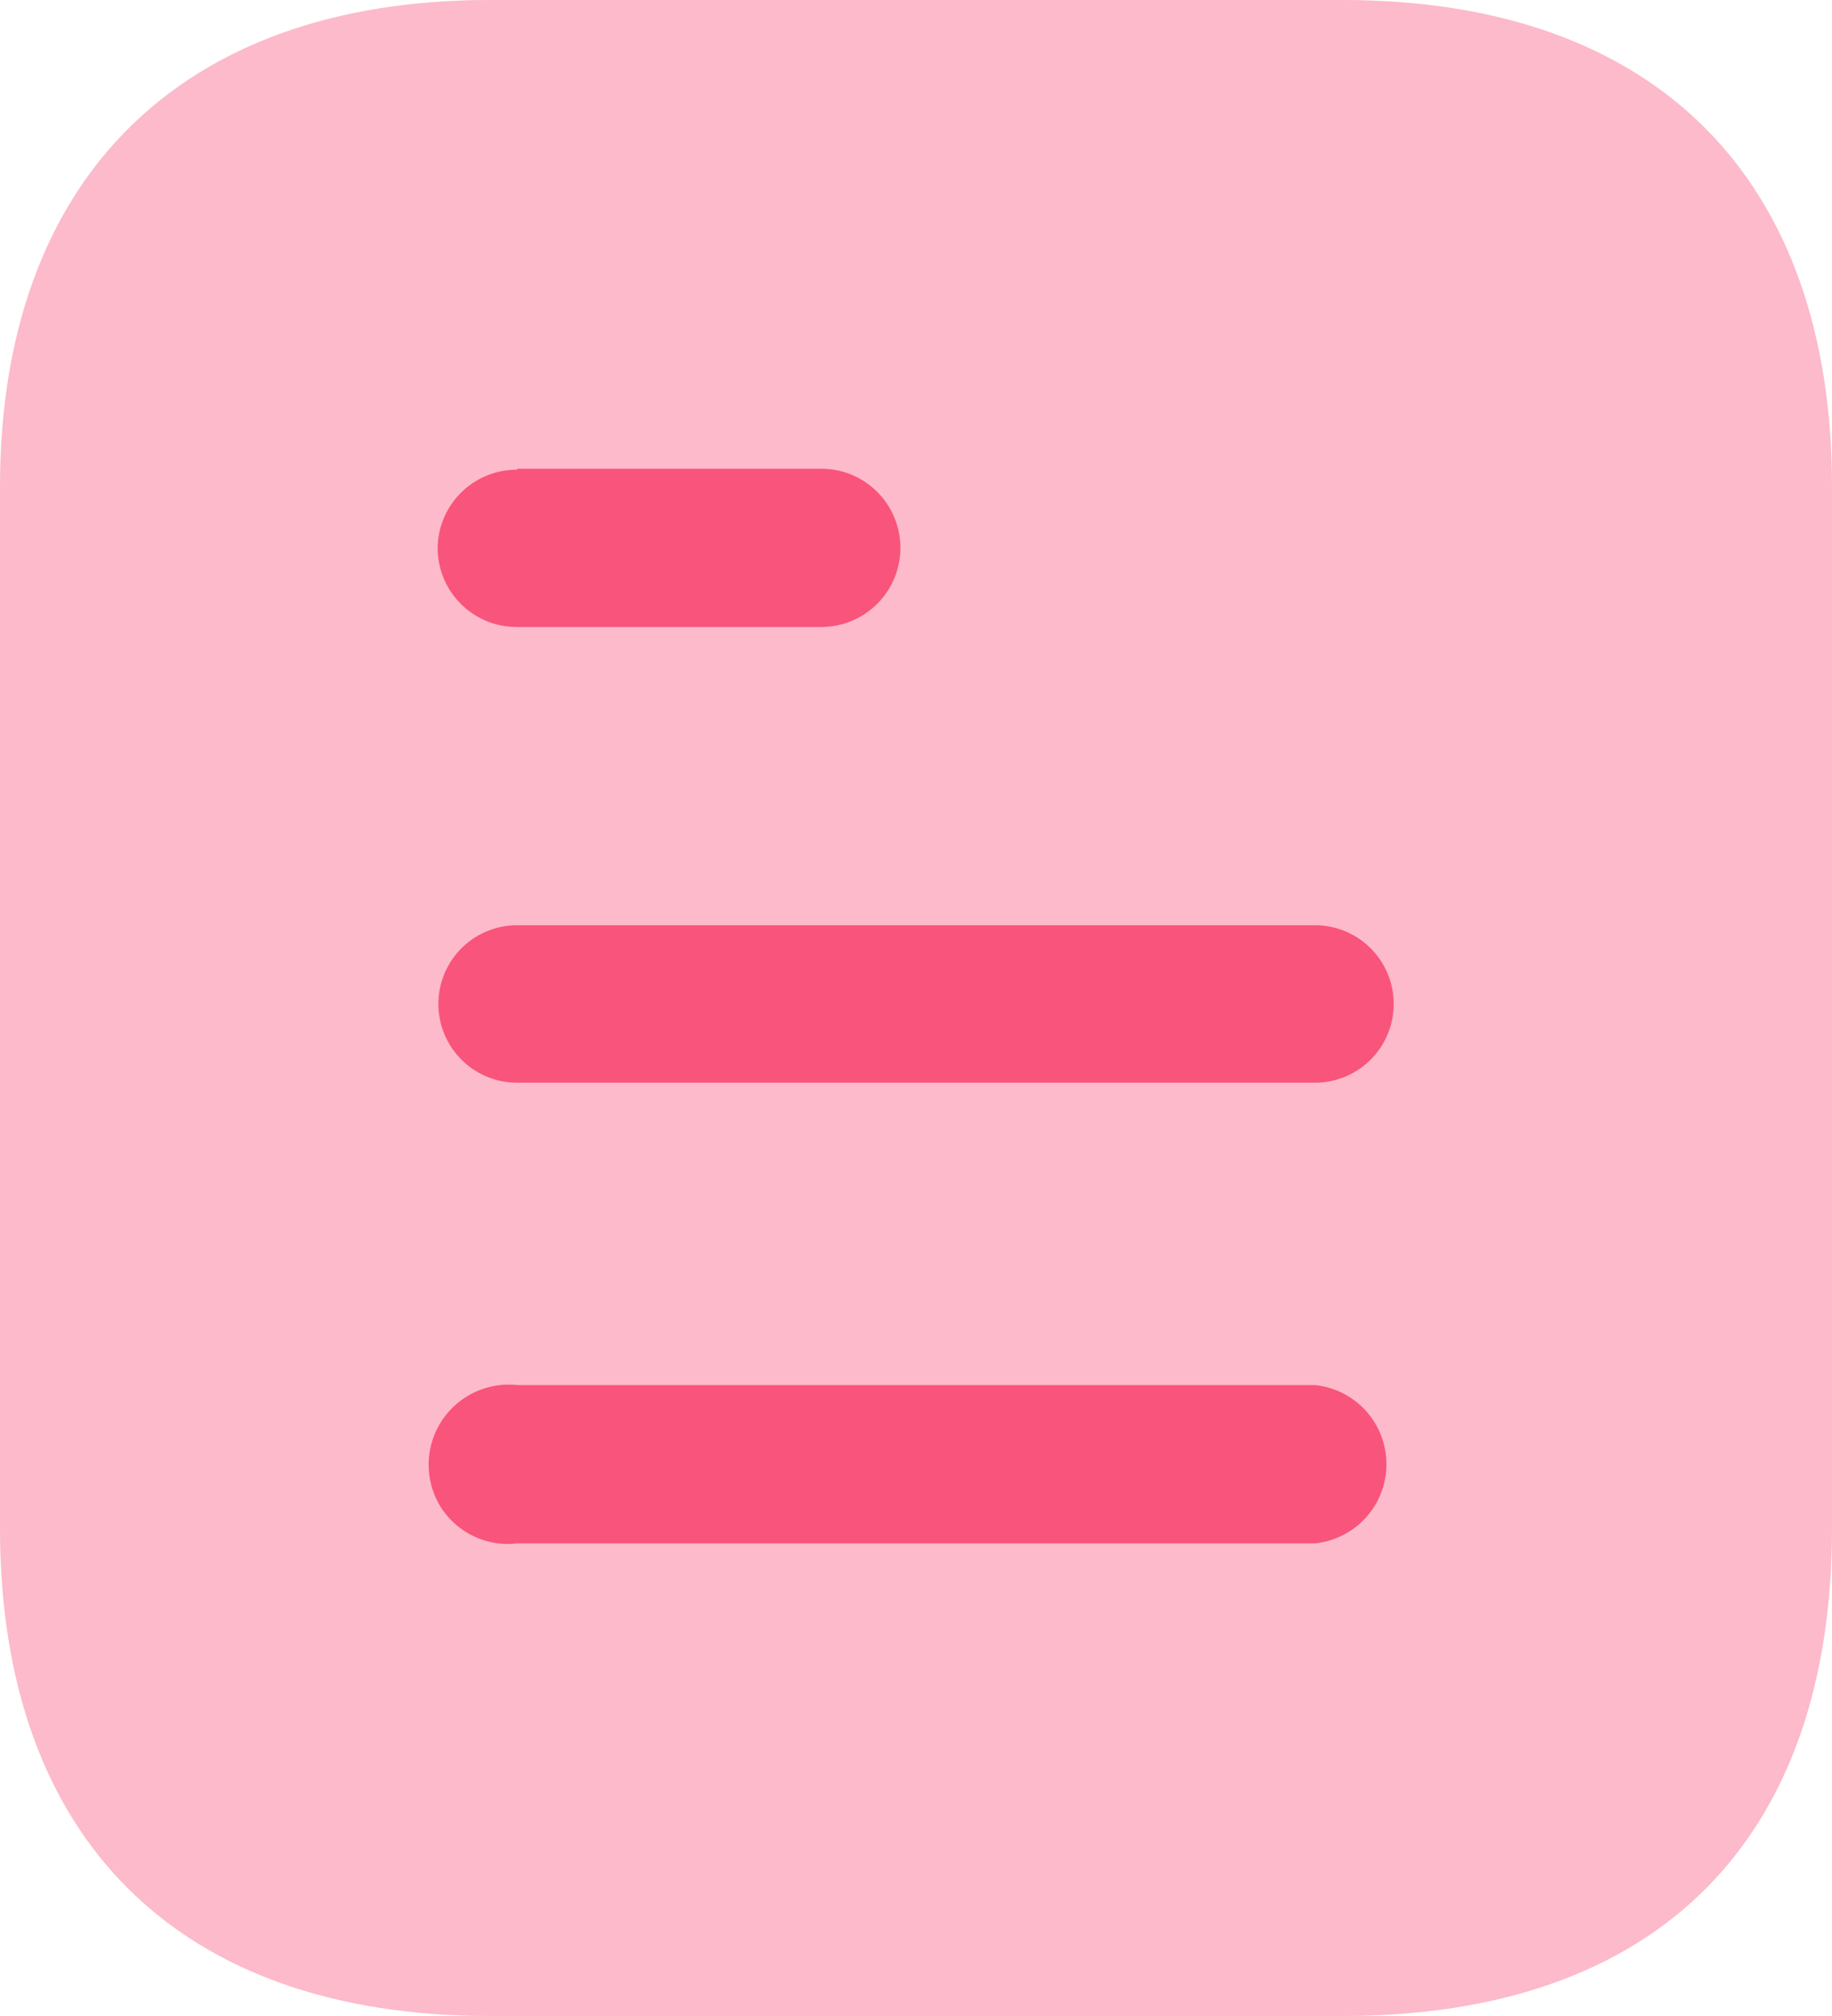 <svg id="note-20x22" xmlns="http://www.w3.org/2000/svg" width="20" height="22" viewBox="0 0 20 22">
  <path id="Path" d="M14.657,0H5.344C1.967,0,0,1.958,0,5.313V16.676C0,20.086,1.967,22,5.344,22h9.312C18.089,22,20,20.086,20,16.676V5.313C20,1.958,18.089,0,14.657,0" fill="#f9547b" opacity="0.4"/>
  <path id="Combined_Shape" data-name="Combined Shape" d="M.133,11.33A.874.874,0,0,1,.967,10H9.678a.868.868,0,0,1,0,1.727H.967a.821.821,0,0,1-.109.007A.872.872,0,0,1,.133,11.33ZM.967,6.7a.859.859,0,1,1,0-1.718H9.678a.859.859,0,1,1,0,1.718Zm0-4.973A.862.862,0,0,1,.1.869.863.863,0,0,1,.967.011V0H4.288a.863.863,0,1,1,0,1.727Z" transform="translate(4.678 5.115)" fill="#f9547b"/>
</svg>
